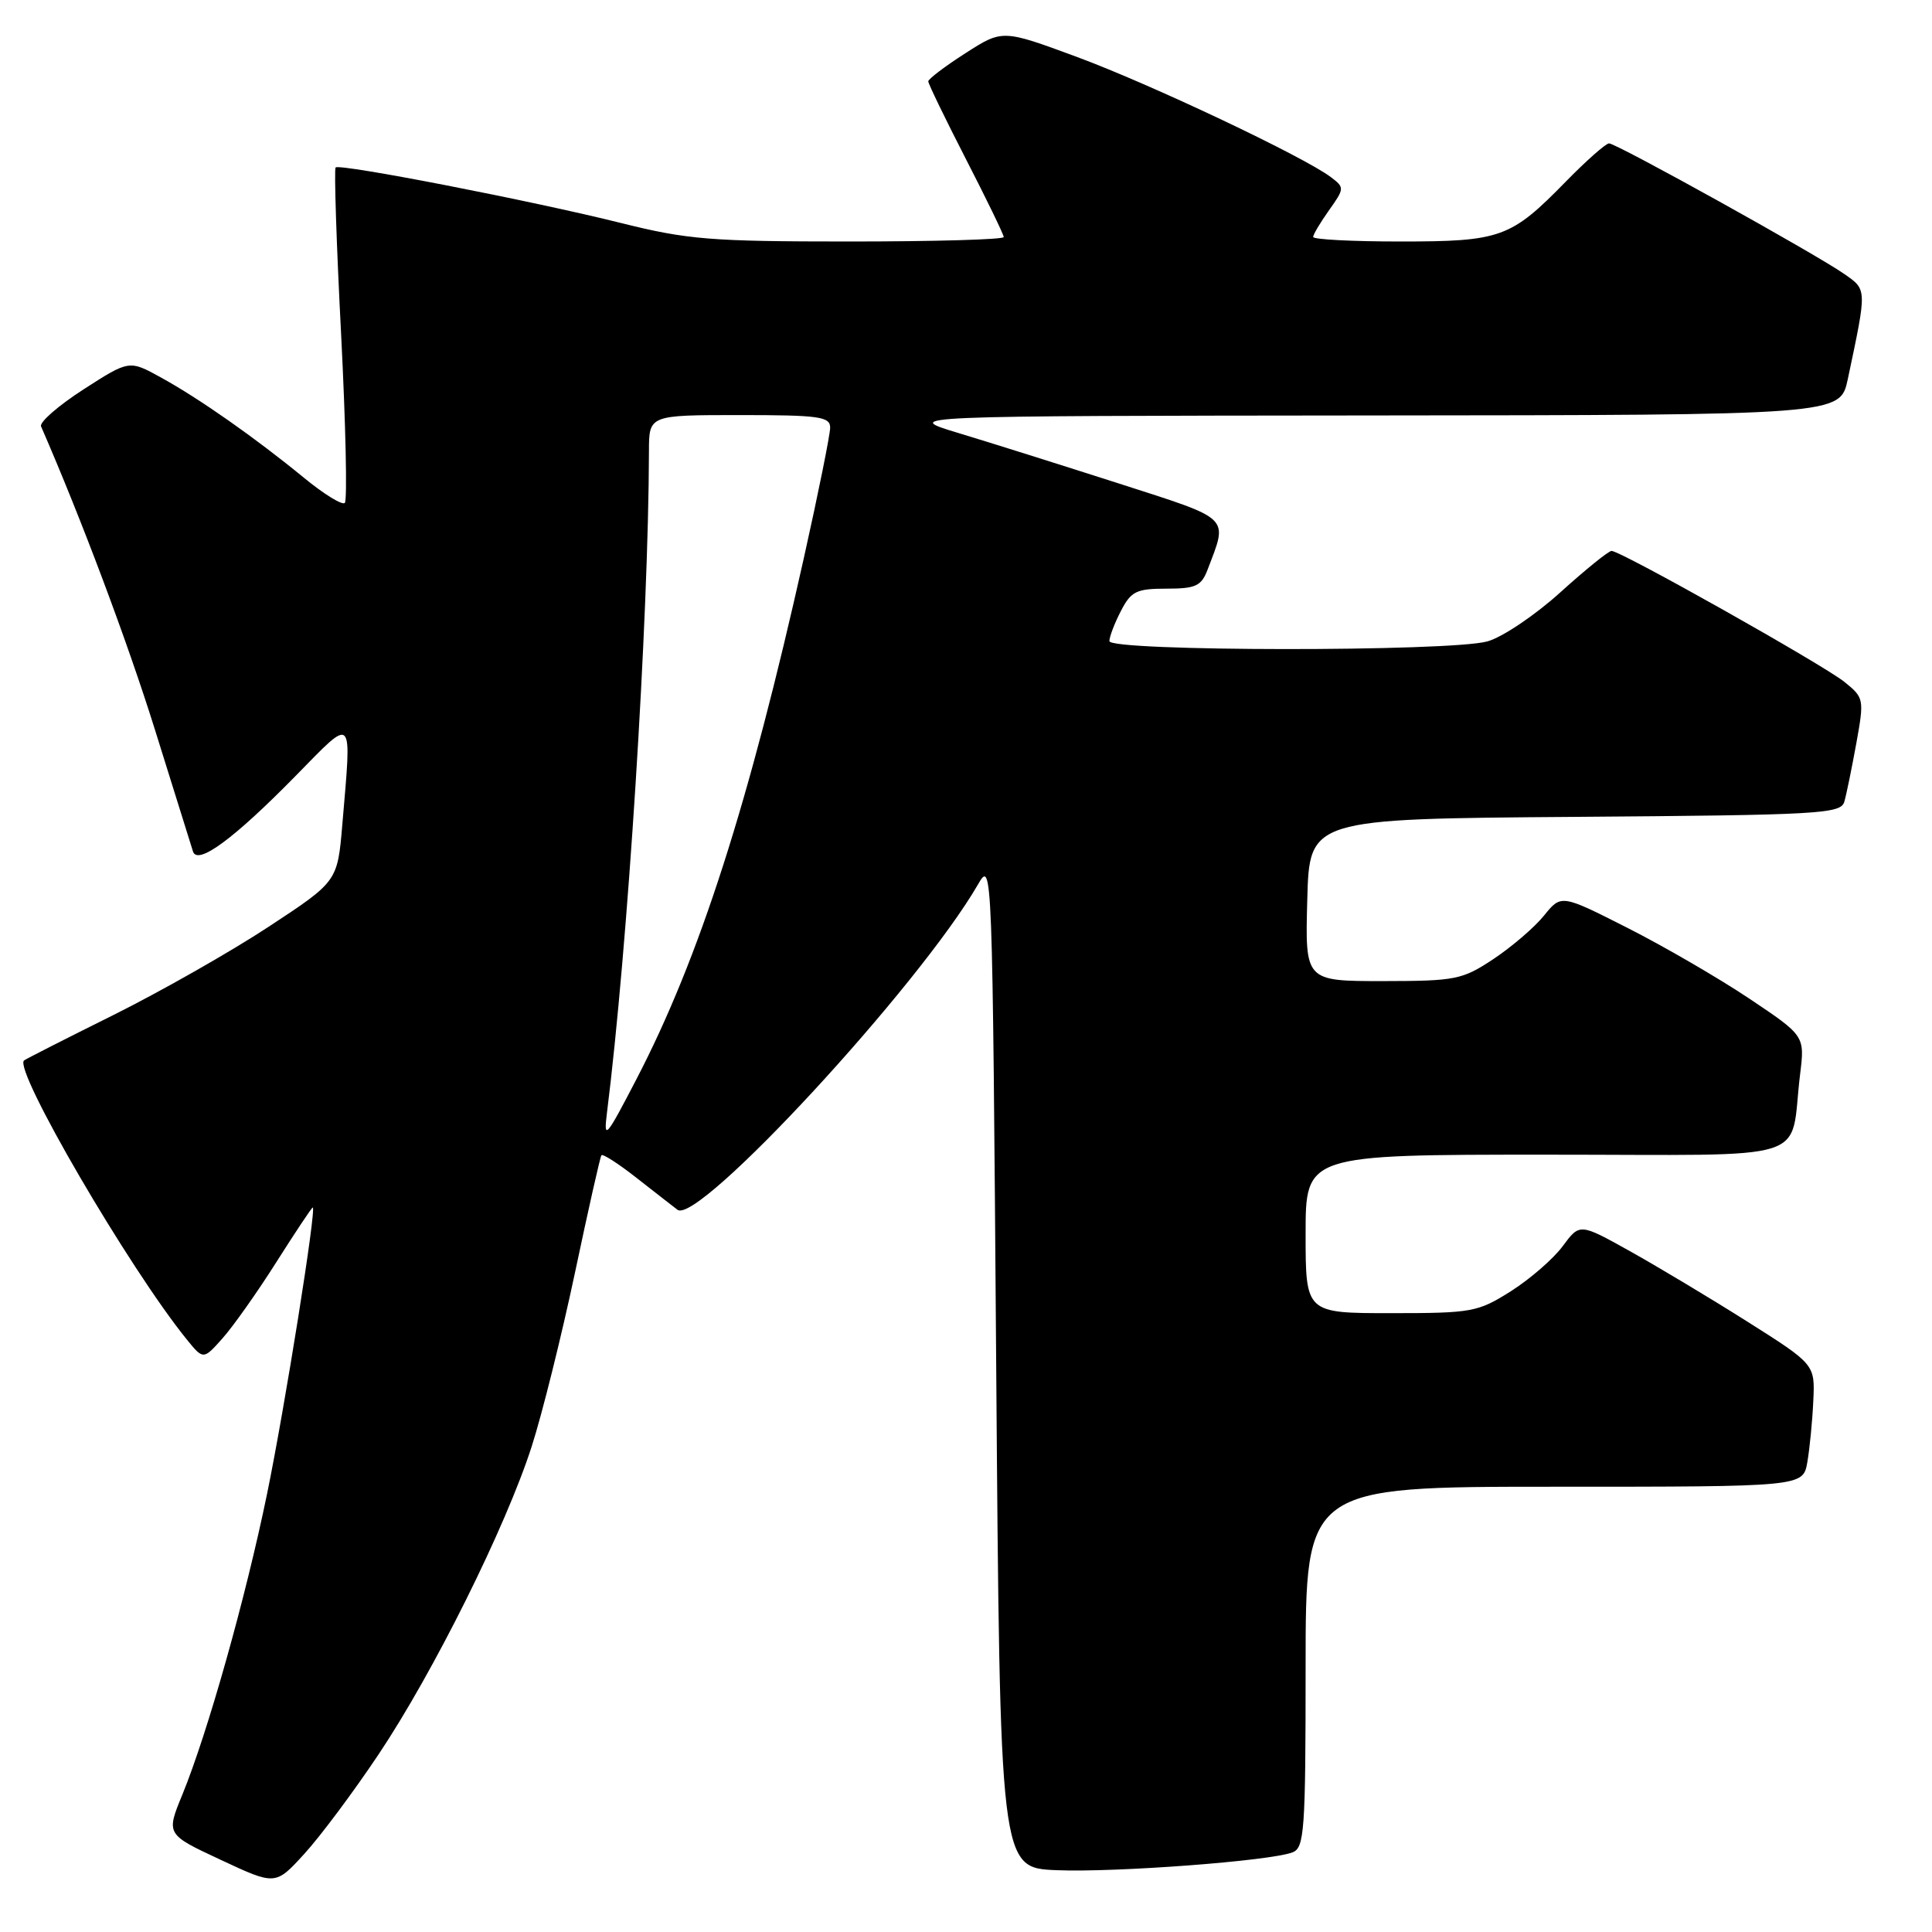 <?xml version="1.0" encoding="UTF-8" standalone="no"?>
<!DOCTYPE svg PUBLIC "-//W3C//DTD SVG 1.1//EN" "http://www.w3.org/Graphics/SVG/1.1/DTD/svg11.dtd" >
<svg xmlns="http://www.w3.org/2000/svg" xmlns:xlink="http://www.w3.org/1999/xlink" version="1.1" viewBox="0 0 256 256">
 <g >
 <path fill="currentColor"
d=" M 50.14 232.50 C 57.44 221.59 67.02 202.33 70.45 191.67 C 71.84 187.36 74.41 177.01 76.18 168.67 C 77.94 160.33 79.52 153.31 79.69 153.08 C 79.86 152.85 81.91 154.17 84.25 156.00 C 86.59 157.83 89.07 159.77 89.77 160.30 C 92.49 162.39 121.80 130.66 129.59 117.19 C 131.49 113.90 131.50 114.28 132.00 180.69 C 132.50 247.50 132.50 247.50 140.00 247.81 C 147.87 248.13 168.30 246.59 171.26 245.45 C 172.84 244.85 173.00 242.65 173.00 220.89 C 173.00 197.00 173.00 197.00 205.95 197.00 C 238.91 197.00 238.91 197.00 239.48 193.75 C 239.79 191.96 240.15 188.31 240.27 185.64 C 240.50 180.79 240.50 180.79 231.50 175.10 C 226.55 171.97 219.53 167.77 215.91 165.75 C 209.32 162.08 209.32 162.08 207.07 165.12 C 205.84 166.79 202.75 169.47 200.22 171.08 C 195.82 173.86 195.08 174.00 184.30 174.00 C 173.00 174.00 173.00 174.00 173.00 163.50 C 173.00 153.00 173.00 153.00 204.92 153.00 C 241.06 153.00 237.06 154.26 238.52 142.37 C 239.15 137.25 239.15 137.25 231.79 132.32 C 227.74 129.61 220.47 125.39 215.65 122.95 C 206.87 118.50 206.87 118.50 204.59 121.32 C 203.33 122.88 200.32 125.46 197.90 127.07 C 193.75 129.82 192.91 129.99 183.22 130.00 C 172.93 130.00 172.93 130.00 173.22 119.25 C 173.50 108.50 173.50 108.50 208.69 108.24 C 241.11 108.00 243.91 107.84 244.38 106.24 C 244.66 105.28 245.37 101.80 245.97 98.50 C 247.03 92.63 246.99 92.45 244.40 90.36 C 241.57 88.08 214.77 73.00 213.54 73.00 C 213.14 73.00 210.08 75.48 206.74 78.50 C 203.39 81.53 199.05 84.45 197.08 84.99 C 192.14 86.37 147.00 86.33 147.00 84.95 C 147.00 84.37 147.69 82.57 148.53 80.95 C 149.87 78.35 150.58 78.00 154.55 78.00 C 158.45 78.00 159.18 77.66 160.02 75.46 C 162.72 68.35 163.30 68.91 148.27 64.07 C 140.69 61.64 131.12 58.62 127.00 57.38 C 119.50 55.11 119.50 55.11 181.67 55.05 C 243.83 55.00 243.83 55.00 244.84 50.25 C 247.40 38.15 247.41 38.42 244.34 36.28 C 240.49 33.60 214.19 19.00 213.21 19.00 C 212.78 19.00 210.19 21.29 207.46 24.08 C 200.19 31.52 198.87 32.00 185.55 32.00 C 179.20 32.00 174.00 31.73 174.00 31.40 C 174.00 31.08 174.95 29.48 176.11 27.85 C 178.16 24.97 178.16 24.84 176.36 23.48 C 172.78 20.77 152.41 11.13 142.66 7.53 C 132.83 3.90 132.83 3.90 127.91 7.06 C 125.21 8.79 123.00 10.47 123.00 10.78 C 123.00 11.10 125.25 15.74 128.00 21.10 C 130.75 26.45 133.00 31.09 133.00 31.41 C 133.00 31.74 123.79 32.00 112.54 32.00 C 94.17 32.00 91.08 31.75 82.29 29.55 C 70.52 26.61 45.02 21.65 44.47 22.19 C 44.26 22.41 44.58 32.36 45.20 44.30 C 45.81 56.25 46.03 66.30 45.69 66.64 C 45.36 66.98 42.92 65.48 40.29 63.32 C 33.83 58.02 26.39 52.80 21.31 50.01 C 17.12 47.70 17.12 47.70 11.06 51.60 C 7.73 53.75 5.20 55.95 5.44 56.50 C 10.79 68.78 16.87 84.98 20.53 96.69 C 23.07 104.84 25.34 112.09 25.57 112.82 C 26.17 114.71 31.00 111.15 39.25 102.73 C 46.95 94.88 46.61 94.52 45.36 109.25 C 44.72 116.80 44.72 116.80 35.61 122.79 C 30.60 126.09 21.32 131.36 15.00 134.51 C 8.68 137.65 3.35 140.36 3.18 140.52 C 1.79 141.78 17.10 168.04 24.72 177.45 C 26.94 180.19 26.94 180.19 29.48 177.34 C 30.87 175.78 34.09 171.24 36.61 167.25 C 39.14 163.26 41.31 160.00 41.44 160.00 C 41.97 160.00 37.75 186.46 35.38 197.98 C 32.54 211.77 27.52 229.59 24.17 237.78 C 22.00 243.06 22.00 243.06 29.25 246.44 C 36.50 249.83 36.50 249.83 40.31 245.66 C 42.41 243.37 46.83 237.45 50.14 232.50 Z  M 80.42 147.50 C 83.18 125.57 85.93 82.34 85.99 59.75 C 86.00 55.00 86.00 55.00 98.00 55.00 C 108.53 55.00 110.00 55.20 110.00 56.66 C 110.00 57.58 108.43 65.36 106.51 73.96 C 99.25 106.45 92.67 126.96 84.33 143.00 C 80.30 150.77 79.96 151.16 80.42 147.50 Z "/>
</g>
</svg>